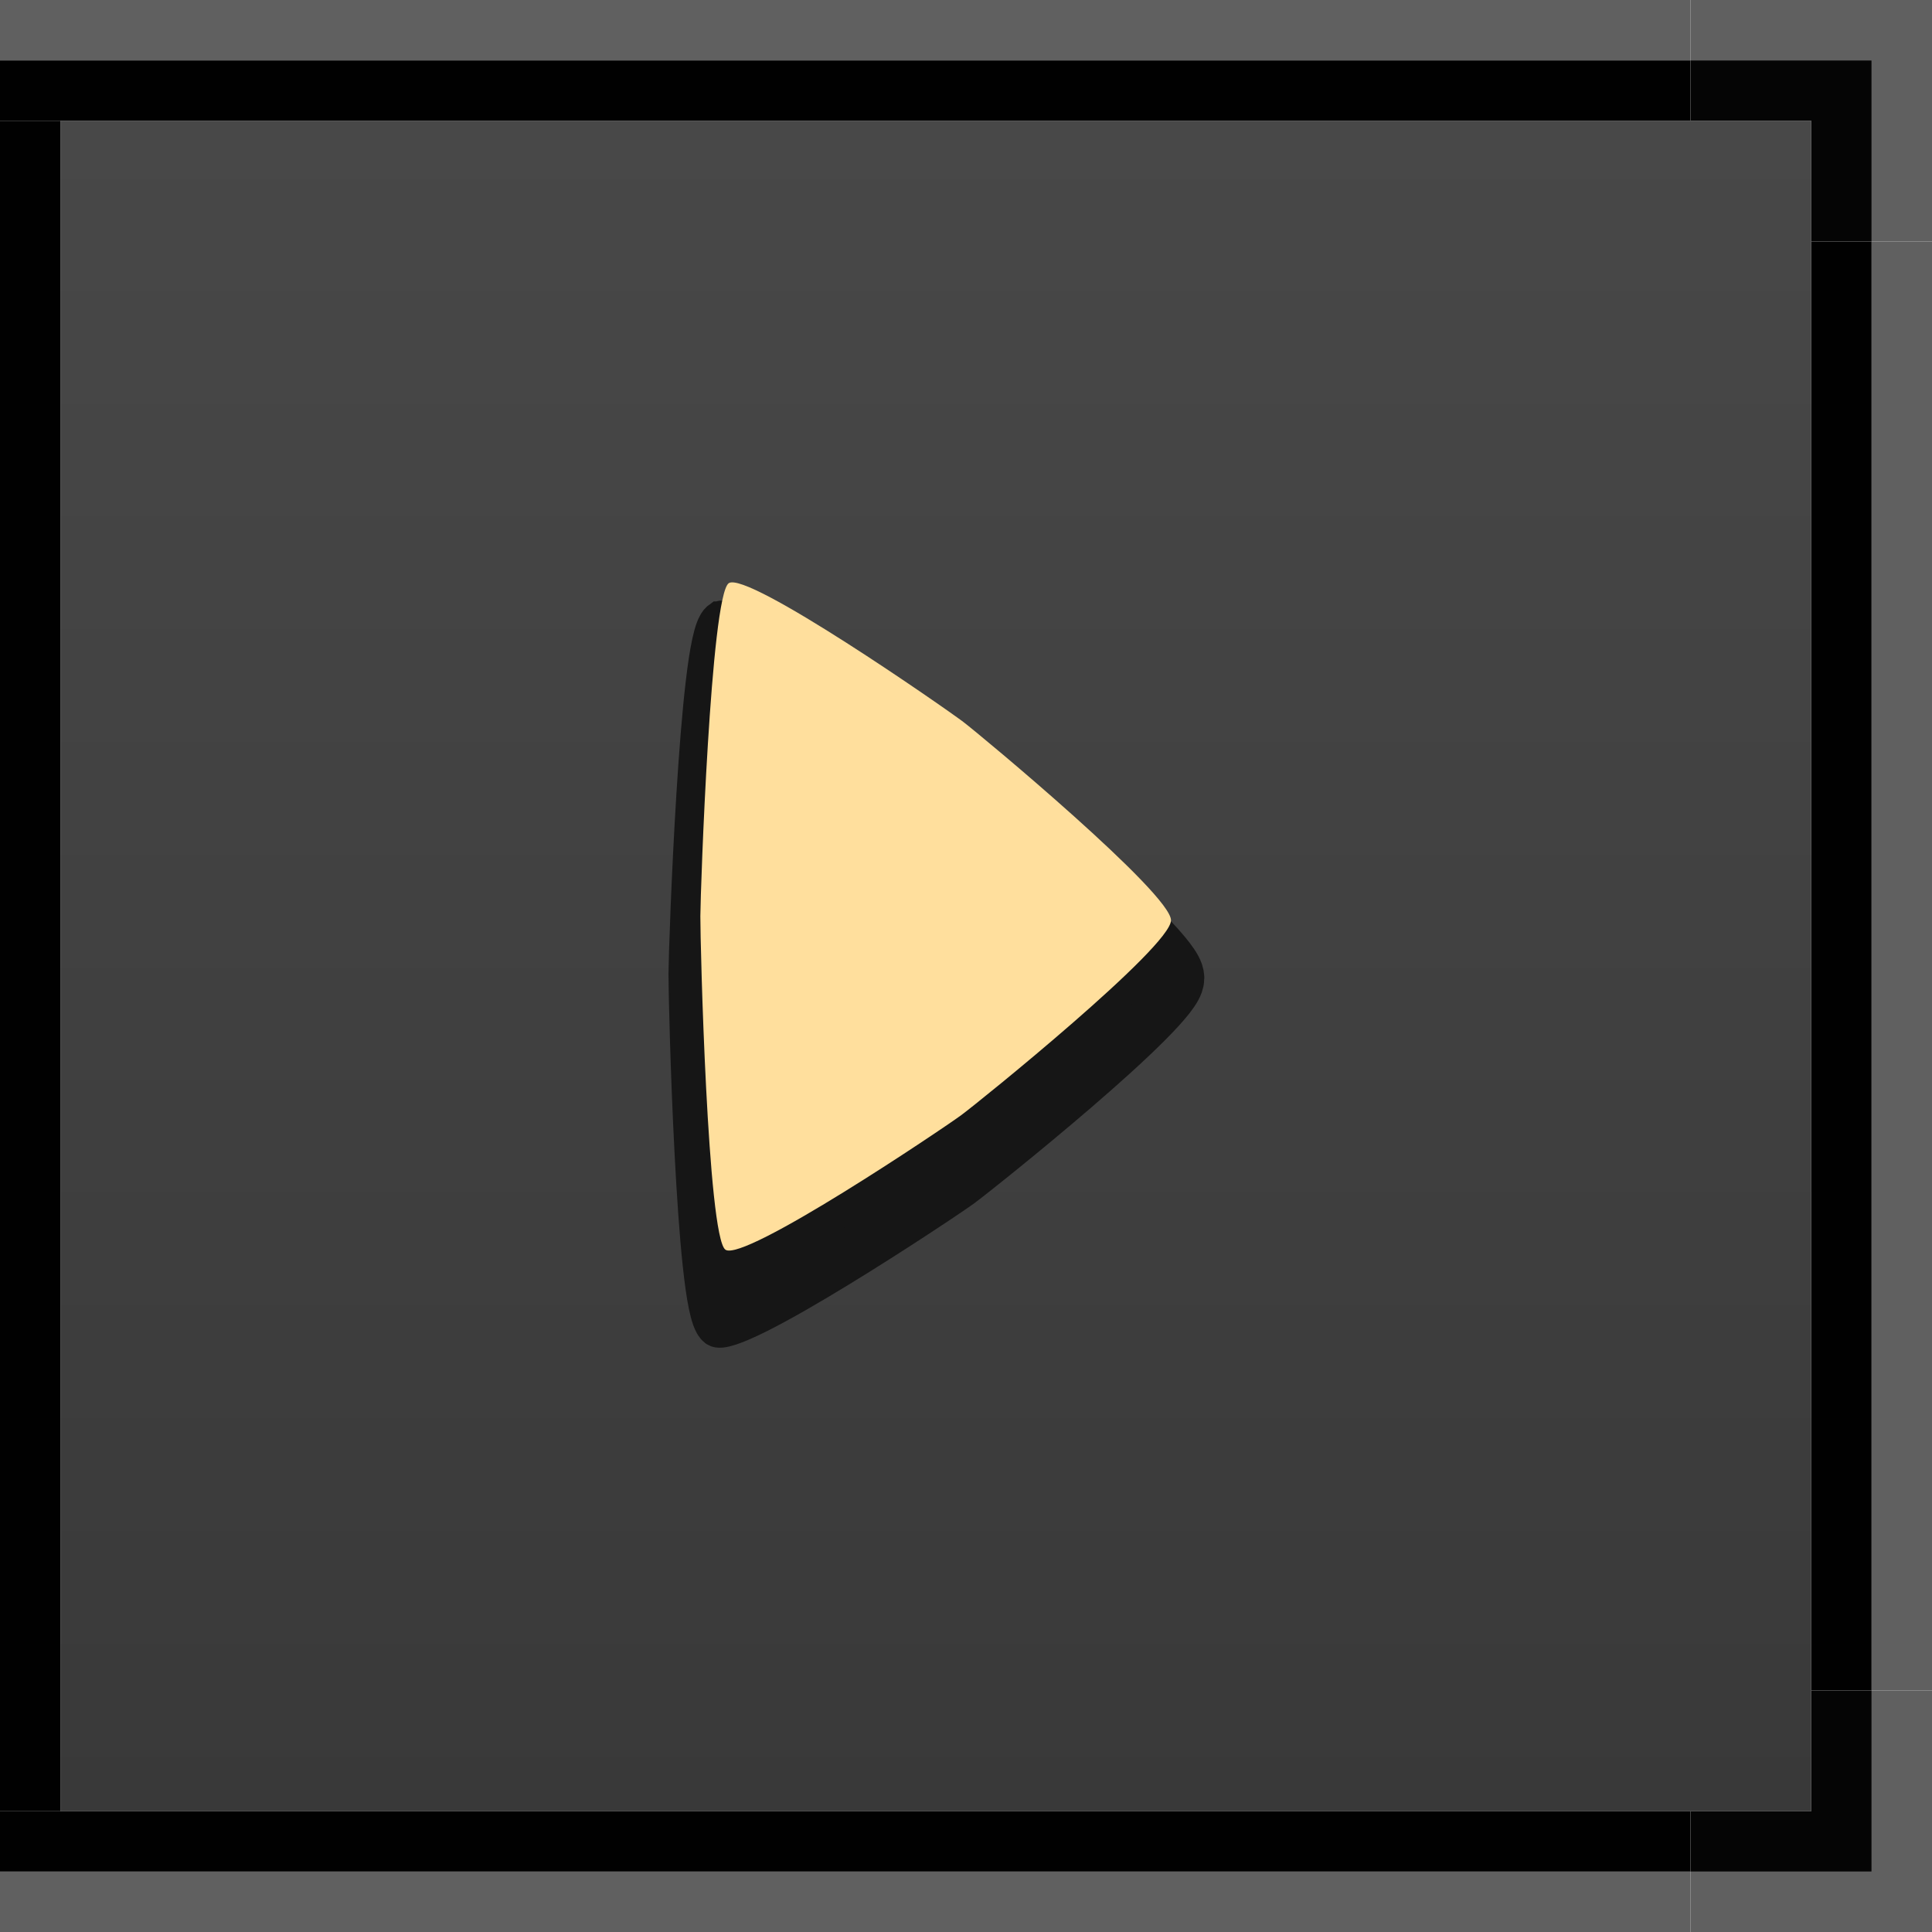<?xml version="1.0" encoding="UTF-8" standalone="no"?>
<!-- Created with Inkscape (http://www.inkscape.org/) -->

<svg
   xmlns:dc="http://purl.org/dc/elements/1.1/"
   xmlns:cc="http://creativecommons.org/ns#"
   xmlns:rdf="http://www.w3.org/1999/02/22-rdf-syntax-ns#"
   xmlns:svg="http://www.w3.org/2000/svg"
   xmlns="http://www.w3.org/2000/svg"
   xmlns:xlink="http://www.w3.org/1999/xlink"
   xmlns:sodipodi="http://sodipodi.sourceforge.net/DTD/sodipodi-0.dtd"
   xmlns:inkscape="http://www.inkscape.org/namespaces/inkscape"
   width="32"
   height="32"
   viewBox="0 0 32 32"
   version="1.1"
   id="svg5780"
   inkscape:version="0.92.5 (2060ec1f9f, 2020-04-08)"
   sodipodi:docname="buttonhover.svg">
  <defs
     id="defs5774">
    <linearGradient
       gradientTransform="matrix(1.074,0,0,1.077,4.593,-23.435)"
       gradientUnits="userSpaceOnUse"
       y2="317.65"
       x2="-62"
       y1="291.65"
       x1="-62"
       id="linearGradient932-294"
       xlink:href="#linearGradient930-701"
       inkscape:collect="always" />
    <linearGradient
       id="linearGradient930-701"
       inkscape:collect="always">
      <stop
         id="stop864"
         offset="0"
         style="stop-color:#484848;stop-opacity:1;opacity:1" />
      <stop
         id="stop866"
         offset="1"
         style="stop-color:#393939;stop-opacity:1;opacity:1" />
    </linearGradient>
  </defs>
  <sodipodi:namedview
     id="base"
     pagecolor="#ffffff"
     bordercolor="#666666"
     borderopacity="1.0"
     inkscape:pageopacity="0.0"
     inkscape:pageshadow="2"
     inkscape:zoom="16"
     inkscape:cx="13.450638"
     inkscape:cy="25.626937"
     inkscape:document-units="px"
     inkscape:current-layer="layer1"
     showgrid="true"
     units="px"
     inkscape:pagecheckerboard="true"
     inkscape:showpageshadow="false"
     inkscape:snap-page="true"
     inkscape:window-width="1920"
     inkscape:window-height="1014"
     inkscape:window-x="0"
     inkscape:window-y="0"
     inkscape:window-maximized="1"
     showguides="true"
     inkscape:guide-bbox="true"
     inkscape:snap-bbox="true"
     inkscape:bbox-paths="true"
     inkscape:snap-nodes="true"
     inkscape:snap-grids="false"
     inkscape:bbox-nodes="true"
     inkscape:snap-global="true"
     fit-margin-top="0"
     fit-margin-left="0"
     fit-margin-right="0"
     fit-margin-bottom="0">
    <inkscape:grid
       type="xygrid"
       id="grid832"
       originx="63"
       originy="6" />
  </sodipodi:namedview>
  <g
     inkscape:label="Layer 1"
     inkscape:groupmode="layer"
     id="layer1"
     transform="translate(63,-288.65)">
    <rect
       y="290.65"
       x="-62"
       height="28"
       width="29"
       class="ColorScheme-Text"
       id="north-active-tab-center"
       style="color:#31363b;opacity:1;fill:url(#linearGradient932-294);fill-opacity:1;fill-rule:nonzero;stroke:none;stroke-width:1.496;stroke-linecap:square;stroke-linejoin:round;stroke-miterlimit:4;stroke-dasharray:none;stroke-dashoffset:0;stroke-opacity:1" />
    <rect
       style="color:#31363b;fill:#010101;fill-opacity:1;fill-rule:nonzero;stroke:none;stroke-width:0.299;stroke-linecap:square;stroke-linejoin:round;stroke-miterlimit:4;stroke-dasharray:none;stroke-dashoffset:0;stroke-opacity:1"
       id="rect1162"
       class="ColorScheme-Text"
       width="1"
       height="28"
       x="318.65"
       y="-63"
       transform="matrix(0,1,1,0,0,0)" />
    <rect
       style="color:#31363b;fill:#606060;fill-opacity:1;fill-rule:nonzero;stroke:none;stroke-width:0.299;stroke-linecap:square;stroke-linejoin:round;stroke-miterlimit:4;stroke-dasharray:none;stroke-dashoffset:0;stroke-opacity:1"
       id="rect1164"
       class="ColorScheme-Text"
       width="1"
       height="28"
       x="319.65"
       y="-63"
       transform="matrix(0,1,1,0,0,0)" />
    <rect
       transform="rotate(-90)"
       y="-63"
       x="-290.65"
       height="28"
       width="1"
       class="ColorScheme-Text"
       id="rect1792"
       style="color:#31363b;fill:#010101;fill-opacity:1;fill-rule:nonzero;stroke:none;stroke-width:0.299;stroke-linecap:square;stroke-linejoin:round;stroke-miterlimit:4;stroke-dasharray:none;stroke-dashoffset:0;stroke-opacity:1" />
    <rect
       transform="rotate(-90)"
       y="-63"
       x="-289.65"
       height="28"
       width="1"
       class="ColorScheme-Text"
       id="rect1794"
       style="color:#31363b;fill:#606060;fill-opacity:1;fill-rule:nonzero;stroke:none;stroke-width:0.299;stroke-linecap:square;stroke-linejoin:round;stroke-miterlimit:4;stroke-dasharray:none;stroke-dashoffset:0;stroke-opacity:1" />
    <rect
       transform="scale(1,-1)"
       y="-316.65"
       x="-33"
       height="24"
       width="1"
       class="ColorScheme-Text"
       id="rect1804"
       style="color:#31363b;fill:#010101;fill-opacity:1;fill-rule:nonzero;stroke:none;stroke-width:0.299;stroke-linecap:square;stroke-linejoin:round;stroke-miterlimit:4;stroke-dasharray:none;stroke-dashoffset:0;stroke-opacity:1" />
    <rect
       transform="scale(1,-1)"
       y="-316.65"
       x="-32"
       height="24"
       width="1"
       class="ColorScheme-Text"
       id="rect1806"
       style="color:#31363b;fill:#606060;fill-opacity:1;fill-rule:nonzero;stroke:none;stroke-width:0.299;stroke-linecap:square;stroke-linejoin:round;stroke-miterlimit:4;stroke-dasharray:none;stroke-dashoffset:0;stroke-opacity:1" />
    <rect
       style="color:#31363b;fill:#010101;fill-opacity:1;fill-rule:nonzero;stroke:none;stroke-width:0.299;stroke-linecap:square;stroke-linejoin:round;stroke-miterlimit:4;stroke-dasharray:none;stroke-dashoffset:0;stroke-opacity:1"
       id="rect1816"
       class="ColorScheme-Text"
       width="1"
       height="28"
       x="62"
       y="-318.65"
       transform="scale(-1)" />
    <path
       style="color:#31363b;fill:#606060;fill-opacity:1;fill-rule:nonzero;stroke:none;stroke-width:0.104;stroke-linecap:square;stroke-linejoin:round;stroke-miterlimit:4;stroke-dasharray:none;stroke-dashoffset:0;stroke-opacity:1"
       d="m -35,288.65 v 1 h 3 v 3 h 1 v -4 z"
       id="rect4086"
       inkscape:connector-curvature="0" />
    <path
       style="color:#31363b;fill:#050505;fill-opacity:1;fill-rule:nonzero;stroke:none;stroke-width:0.069;stroke-linecap:square;stroke-linejoin:round;stroke-miterlimit:4;stroke-dasharray:none;stroke-dashoffset:0;stroke-opacity:1"
       d="m -35,289.65 v 1 h 2 v 2 h 1 v -3 z"
       id="rect4089"
       inkscape:connector-curvature="0" />
    <path
       inkscape:connector-curvature="0"
       id="path1851"
       d="m -35,320.65 v -1 h 3 v -3 h 1 v 4 z"
       style="color:#31363b;fill:#606060;fill-opacity:1;fill-rule:nonzero;stroke:none;stroke-width:0.104;stroke-linecap:square;stroke-linejoin:round;stroke-miterlimit:4;stroke-dasharray:none;stroke-dashoffset:0;stroke-opacity:1" />
    <path
       inkscape:connector-curvature="0"
       id="path1855"
       d="m -35,319.65 v -1 h 2 v -2 h 1 v 3 z"
       style="color:#31363b;fill:#050505;fill-opacity:1;fill-rule:nonzero;stroke:none;stroke-width:0.069;stroke-linecap:square;stroke-linejoin:round;stroke-miterlimit:4;stroke-dasharray:none;stroke-dashoffset:0;stroke-opacity:1" />
    <g
       id="g1635"
       transform="matrix(-0.294,-0.672,-0.517,0.382,-63.813,278.55)">
      <path
         transform="matrix(1.04,0.005,0.005,1.046,-0.89,2.351)"
         inkscape:transform-center-y="1.2489407e-05"
         inkscape:transform-center-x="-1.6941293"
         d="m -31.455,-7.342 c 0,0.574 -5.315,3.925 -5.812,4.212 -0.497,0.287 -6.057,3.214 -6.554,2.927 -0.497,-0.287 -0.742,-6.565 -0.742,-7.139 0,-0.574 0.245,-6.852 0.742,-7.139 0.497,-0.287 6.057,2.64 6.554,2.927 0.497,0.287 5.812,3.638 5.812,4.212 z"
         inkscape:randomized="0"
         inkscape:rounded="0.08"
         inkscape:flatsided="false"
         sodipodi:arg2="1.0471976"
         sodipodi:arg1="0"
         sodipodi:r2="4.8639131"
         sodipodi:r1="8.2439203"
         sodipodi:cy="-7.3419552"
         sodipodi:cx="-39.69891"
         sodipodi:sides="3"
         id="path1631"
         style="opacity:1;fill:#161616;fill-opacity:1;stroke:#161616;stroke-width:1.12;stroke-linecap:round;stroke-miterlimit:4;stroke-dasharray:none;stroke-opacity:1"
         sodipodi:type="star" />
      <path
         inkscape:transform-center-y="1.1813252e-05"
         inkscape:transform-center-x="-1.6330792"
         d="m -32.926,-6.193 c 0,0.574 -5.315,3.925 -5.812,4.212 -0.497,0.287 -6.057,3.214 -6.554,2.927 -0.497,-0.287 -0.742,-6.565 -0.742,-7.139 0,-0.574 0.245,-6.852 0.742,-7.139 0.497,-0.287 6.057,2.64 6.554,2.927 0.497,0.287 5.812,3.638 5.812,4.212 z"
         inkscape:randomized="0"
         inkscape:rounded="0.08"
         inkscape:flatsided="false"
         sodipodi:arg2="1.0471976"
         sodipodi:arg1="0"
         sodipodi:r2="4.8639131"
         sodipodi:r1="8.2439203"
         sodipodi:cy="-6.1927814"
         sodipodi:cx="-41.170177"
         sodipodi:sides="3"
         id="path1633"
         style="opacity:1;fill:#ffdf9d;fill-opacity:1;stroke:none;stroke-width:1.119;stroke-linecap:round;stroke-miterlimit:4;stroke-dasharray:none;stroke-opacity:1"
         sodipodi:type="star" />
    </g>
  </g>
</svg>
